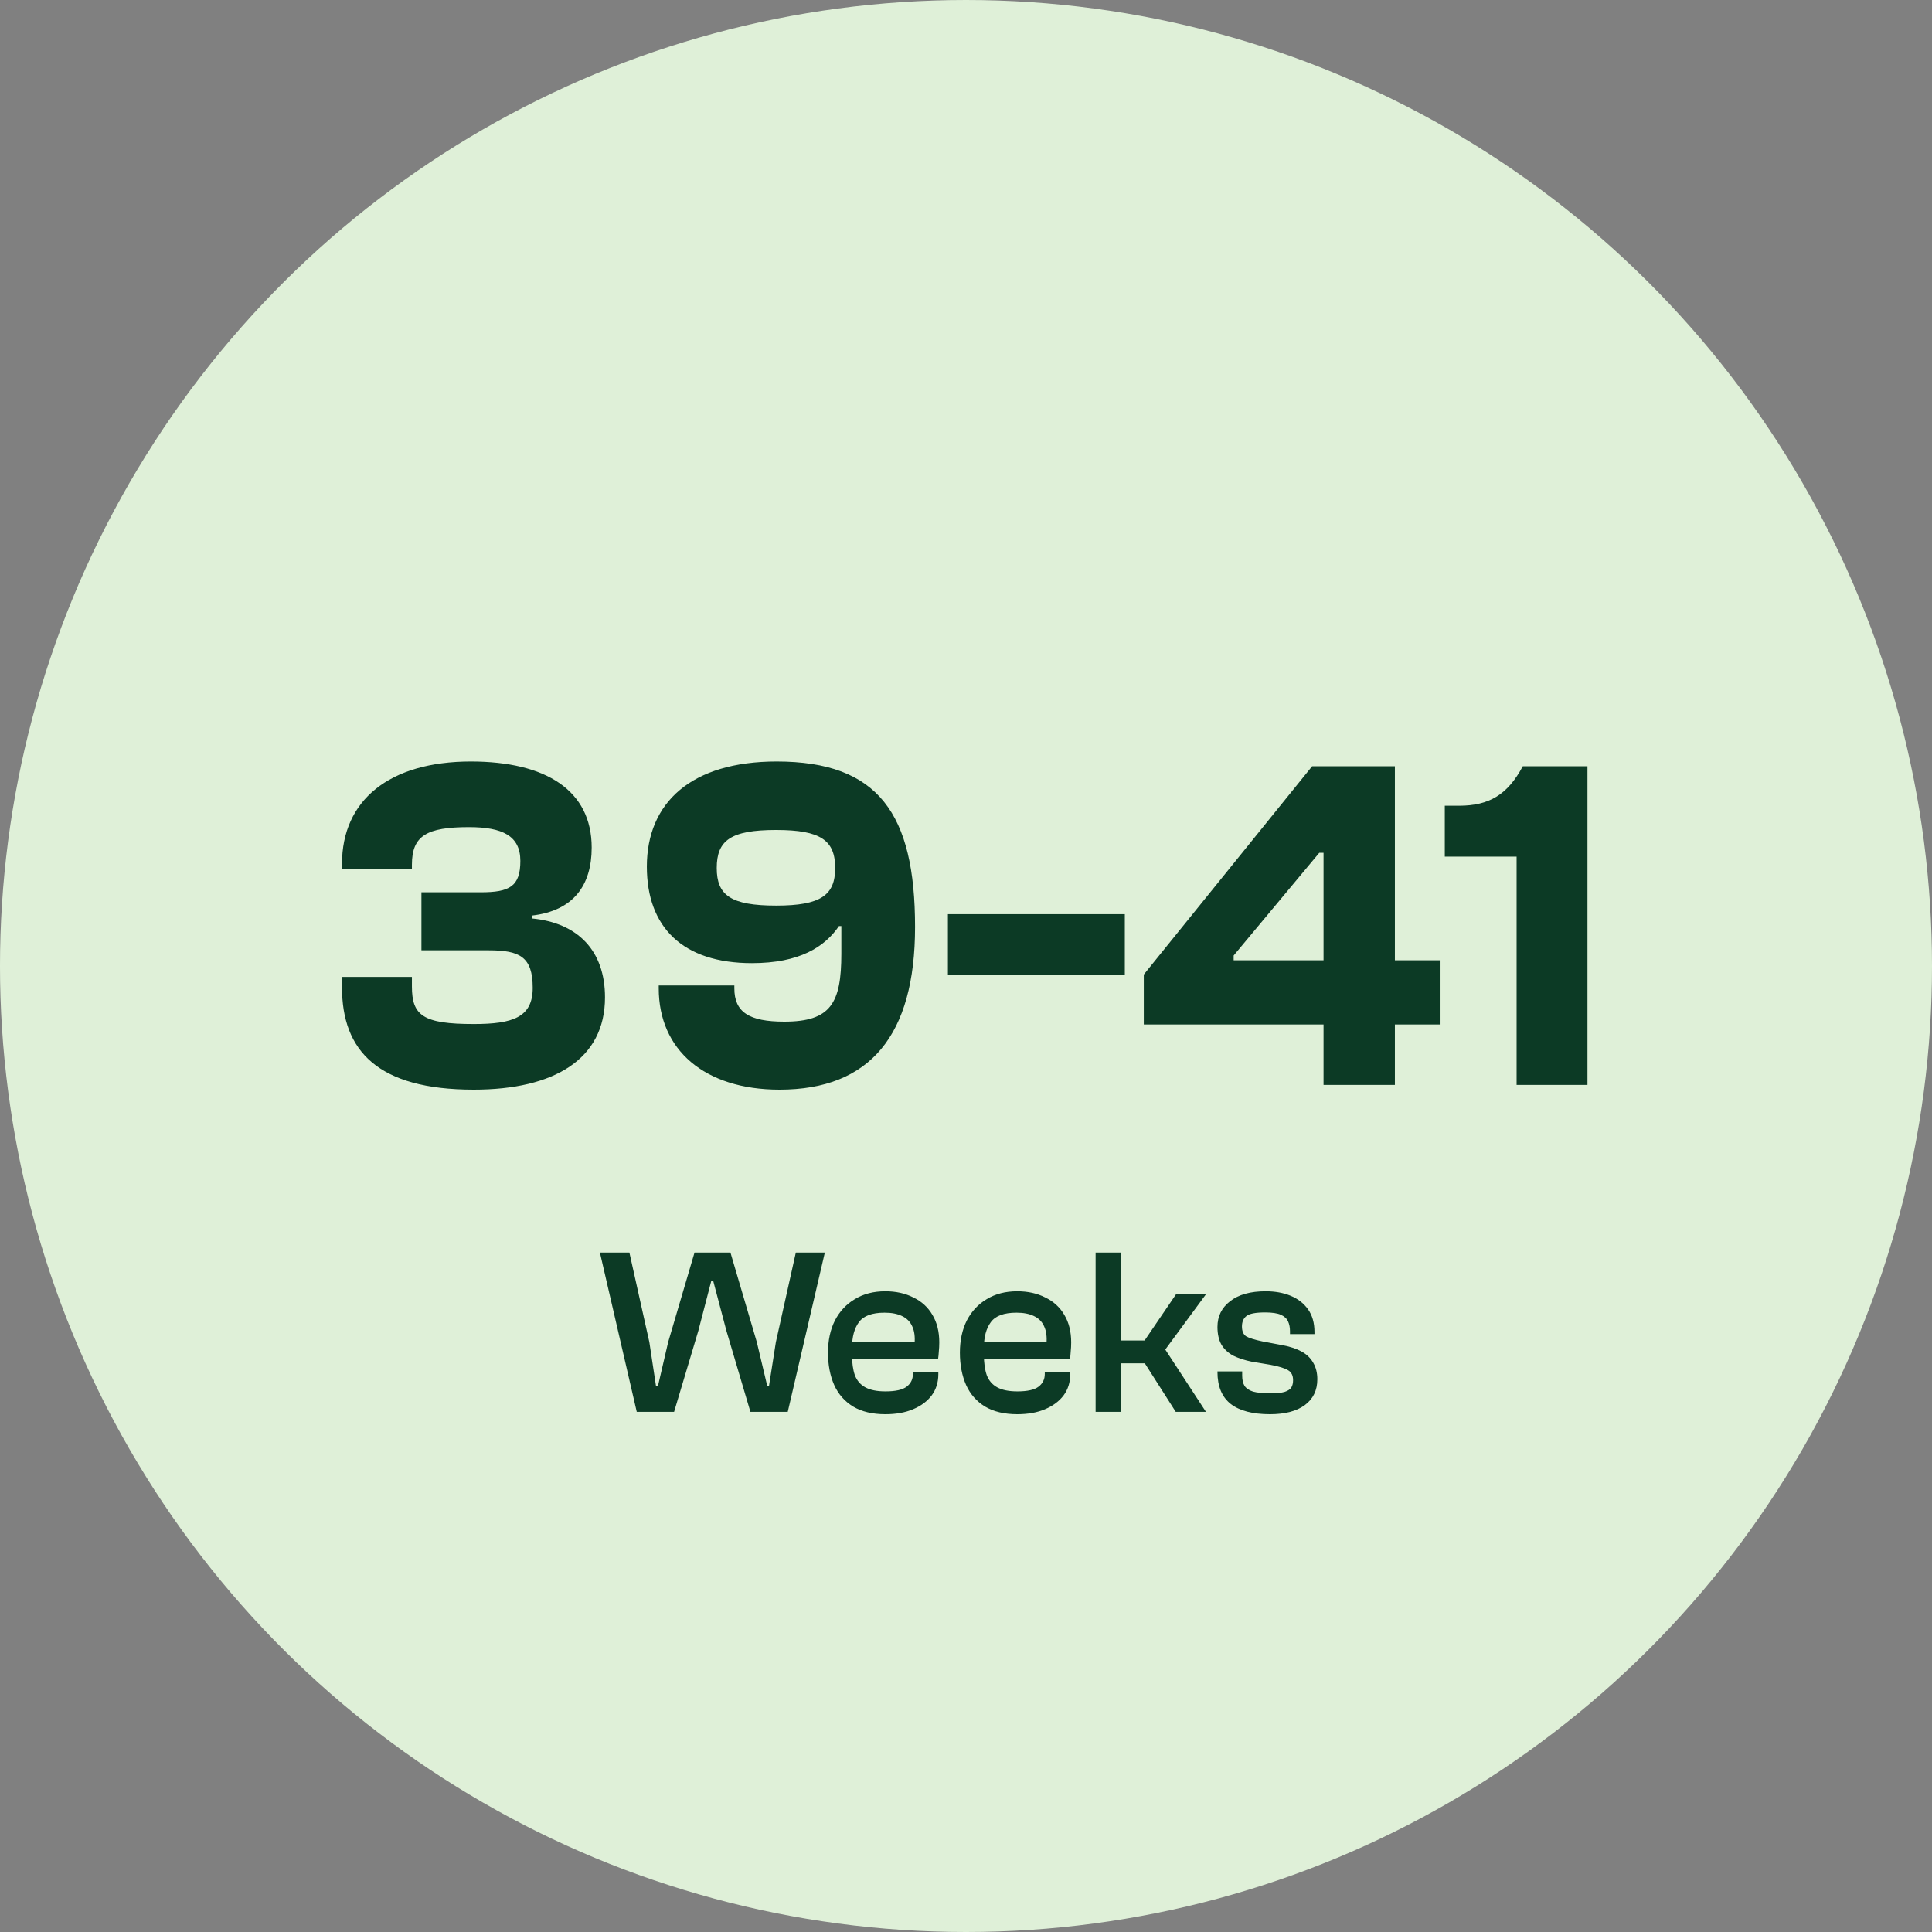<svg width="130" height="130" viewBox="0 0 130 130" fill="none" xmlns="http://www.w3.org/2000/svg">
<rect x="0" y="0" width="130" height="130" fill="#808080" stroke="none"/>
<circle cx="65" cy="65" r="65" transform="rotate(-90 65 65)" fill="#DFF0D8"/>
<path d="M45.358 95H42.846L40.366 84.28H42.35L43.694 90.312L44.142 93.272H44.27L44.958 90.312L46.734 84.28H49.15L50.926 90.312L51.63 93.272H51.742L52.206 90.312L53.55 84.28H55.502L53.006 95H50.494L48.878 89.544L47.998 86.216H47.854L46.99 89.544L45.358 95ZM59.57 95.16C58.706 95.16 57.986 94.989 57.41 94.648C56.834 94.296 56.407 93.811 56.13 93.192C55.853 92.563 55.714 91.837 55.714 91.016C55.714 90.195 55.869 89.475 56.178 88.856C56.498 88.237 56.946 87.757 57.522 87.416C58.098 87.064 58.781 86.888 59.57 86.888C60.285 86.888 60.914 87.027 61.458 87.304C62.013 87.571 62.439 87.96 62.738 88.472C63.047 88.984 63.202 89.603 63.202 90.328C63.202 90.541 63.191 90.749 63.17 90.952C63.159 91.144 63.143 91.304 63.122 91.432H56.53V90.28H61.714L61.538 90.44C61.581 89.949 61.527 89.549 61.378 89.24C61.239 88.931 61.01 88.701 60.69 88.552C60.381 88.403 59.991 88.328 59.522 88.328C58.679 88.328 58.103 88.541 57.794 88.968C57.485 89.384 57.33 89.96 57.33 90.696V91.176C57.33 91.709 57.394 92.163 57.522 92.536C57.661 92.899 57.895 93.171 58.226 93.352C58.557 93.533 59.01 93.624 59.586 93.624C60.258 93.624 60.733 93.517 61.01 93.304C61.287 93.091 61.426 92.808 61.426 92.456V92.328H63.138V92.472C63.138 93.016 62.989 93.491 62.69 93.896C62.391 94.291 61.975 94.6 61.442 94.824C60.919 95.048 60.295 95.16 59.57 95.16ZM68.445 95.16C67.581 95.16 66.861 94.989 66.285 94.648C65.709 94.296 65.282 93.811 65.005 93.192C64.728 92.563 64.589 91.837 64.589 91.016C64.589 90.195 64.744 89.475 65.053 88.856C65.373 88.237 65.821 87.757 66.397 87.416C66.973 87.064 67.656 86.888 68.445 86.888C69.16 86.888 69.789 87.027 70.333 87.304C70.888 87.571 71.314 87.96 71.613 88.472C71.922 88.984 72.077 89.603 72.077 90.328C72.077 90.541 72.066 90.749 72.045 90.952C72.034 91.144 72.018 91.304 71.997 91.432H65.405V90.28H70.589L70.413 90.44C70.456 89.949 70.402 89.549 70.253 89.24C70.114 88.931 69.885 88.701 69.565 88.552C69.256 88.403 68.866 88.328 68.397 88.328C67.554 88.328 66.978 88.541 66.669 88.968C66.36 89.384 66.205 89.96 66.205 90.696V91.176C66.205 91.709 66.269 92.163 66.397 92.536C66.536 92.899 66.77 93.171 67.101 93.352C67.432 93.533 67.885 93.624 68.461 93.624C69.133 93.624 69.608 93.517 69.885 93.304C70.162 93.091 70.301 92.808 70.301 92.456V92.328H72.013V92.472C72.013 93.016 71.864 93.491 71.565 93.896C71.266 94.291 70.85 94.6 70.317 94.824C69.794 95.048 69.17 95.16 68.445 95.16ZM81.145 95H79.113L77.033 91.736H74.489V90.2H77.017L79.161 87.048H81.177L78.409 90.808L81.145 95ZM75.449 95H73.721V84.28H75.449V95ZM85.456 95.16C84.293 95.16 83.413 94.931 82.816 94.472C82.219 94.003 81.92 93.283 81.92 92.312V92.28H83.584V92.568C83.584 92.845 83.637 93.075 83.744 93.256C83.861 93.427 84.053 93.555 84.32 93.64C84.597 93.715 84.987 93.752 85.488 93.752C85.915 93.752 86.235 93.72 86.448 93.656C86.672 93.581 86.821 93.48 86.896 93.352C86.971 93.224 87.008 93.064 87.008 92.872C87.008 92.552 86.896 92.328 86.672 92.2C86.448 92.061 86.048 91.939 85.472 91.832L84.224 91.624C83.755 91.528 83.344 91.395 82.992 91.224C82.651 91.043 82.384 90.797 82.192 90.488C82.011 90.168 81.92 89.768 81.92 89.288C81.92 88.573 82.203 87.997 82.768 87.56C83.333 87.112 84.133 86.888 85.168 86.888C85.797 86.888 86.357 86.989 86.848 87.192C87.339 87.395 87.728 87.699 88.016 88.104C88.304 88.509 88.448 89.016 88.448 89.624V89.768H86.8V89.576C86.8 89.32 86.757 89.101 86.672 88.92C86.587 88.728 86.427 88.579 86.192 88.472C85.957 88.365 85.6 88.312 85.12 88.312C84.491 88.312 84.075 88.392 83.872 88.552C83.669 88.712 83.568 88.947 83.568 89.256C83.568 89.565 83.659 89.784 83.84 89.912C84.032 90.029 84.405 90.147 84.96 90.264L86.32 90.52C86.832 90.616 87.259 90.76 87.6 90.952C87.941 91.144 88.197 91.395 88.368 91.704C88.549 92.013 88.64 92.381 88.64 92.808C88.64 93.555 88.357 94.136 87.792 94.552C87.237 94.957 86.459 95.16 85.456 95.16Z" fill="#0C3A25"/>
<path d="M31.877 73.32C25.413 73.32 23.013 70.696 23.013 66.44V65.736H27.717V66.376C27.717 68.328 28.453 68.904 31.877 68.904C34.501 68.904 35.845 68.456 35.845 66.472C35.845 64.36 34.949 63.944 32.869 63.944H28.357V60.04H32.357C34.277 60.04 35.013 59.656 35.013 57.928C35.013 56.232 33.797 55.656 31.557 55.656C28.709 55.656 27.717 56.232 27.717 58.184V58.472H23.013V58.12C23.013 53.864 26.181 51.24 31.685 51.24C36.741 51.24 39.813 53.192 39.813 57.032C39.813 59.56 38.597 61.288 35.781 61.608V61.8C38.853 62.088 40.709 63.944 40.709 67.112C40.709 71.272 37.285 73.32 31.877 73.32ZM52.453 73.32C47.397 73.32 44.325 70.632 44.325 66.504V66.312H49.413V66.504C49.413 68.104 50.404 68.744 52.773 68.744C55.908 68.744 56.612 67.496 56.612 64.168V62.312H56.453C55.492 63.72 53.797 64.808 50.596 64.808C45.925 64.808 43.525 62.376 43.525 58.312C43.525 53.992 46.532 51.24 52.261 51.24C59.108 51.24 61.572 54.76 61.572 62.376C61.572 69.672 58.532 73.32 52.453 73.32ZM52.228 60.936C55.236 60.936 56.197 60.232 56.197 58.408C56.197 56.552 55.236 55.848 52.228 55.848C49.157 55.848 48.228 56.552 48.228 58.408C48.228 60.232 49.157 60.936 52.228 60.936ZM75.686 65.608H63.782V61.512H75.686V65.608ZM93.859 73H89.058V68.936H76.963V65.576L88.29 51.56H93.859V64.616H96.93V68.936H93.859V73ZM83.01 64.616H89.058V57.384H88.77L83.01 64.296V64.616ZM106.817 73H102.049V57.64H97.217V54.216H98.177C100.193 54.216 101.441 53.48 102.465 51.56H106.817V73Z" fill="#0C3A25"/>
</svg>
